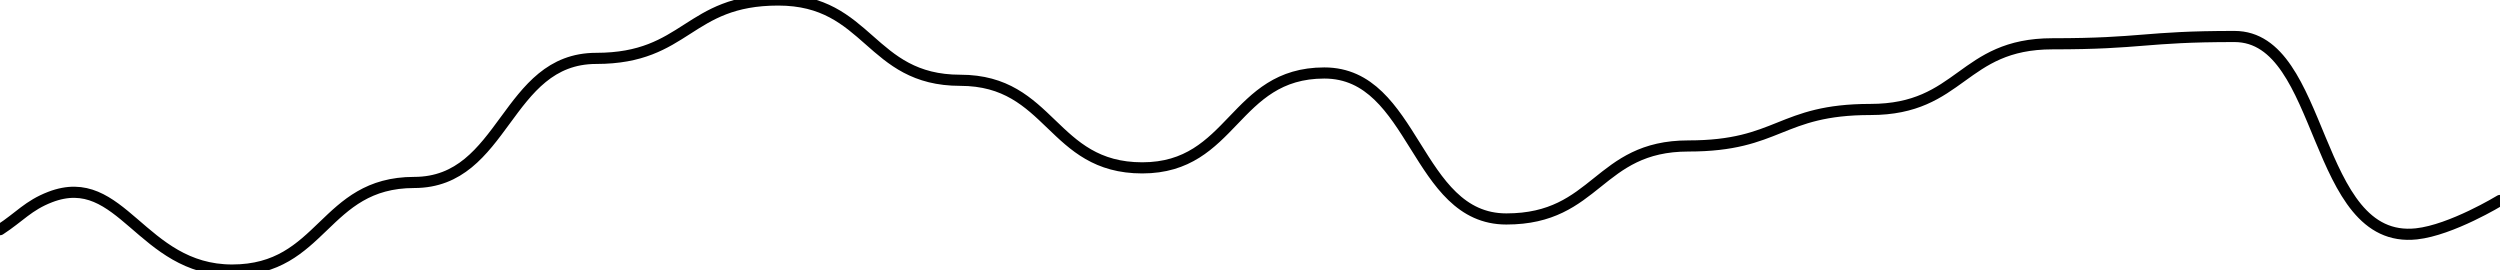 <svg width="898" height="97" viewBox="0 0 898 97" fill="none" xmlns="http://www.w3.org/2000/svg">
<path d="M0 82.5C7.029 77.924 10.174 73.8 18 70.784C43.67 60.891 50.692 97 83.385 97C116.077 97 116.077 65.54 148.769 65.54C181.462 65.54 181.462 20.973 214.154 20.973C246.846 20.973 246.846 0 279.538 0C312.231 0 312.231 28.838 344.923 28.838C377.615 28.838 377.615 60.297 410.308 60.297C443 60.297 443 26.216 475.692 26.216C508.385 26.216 508.385 78.649 541.077 78.649C573.769 78.649 573.769 52.432 606.462 52.432C639.154 52.432 639.154 39.324 671.846 39.324C704.538 39.324 704.538 15.73 737.231 15.73C769.923 15.73 769.923 13.108 802.615 13.108C835.308 13.108 830.556 88.054 868 84C880.545 82.642 898 72 898 72" stroke="black" stroke-width="4" stroke-linecap="round"/>
</svg>
